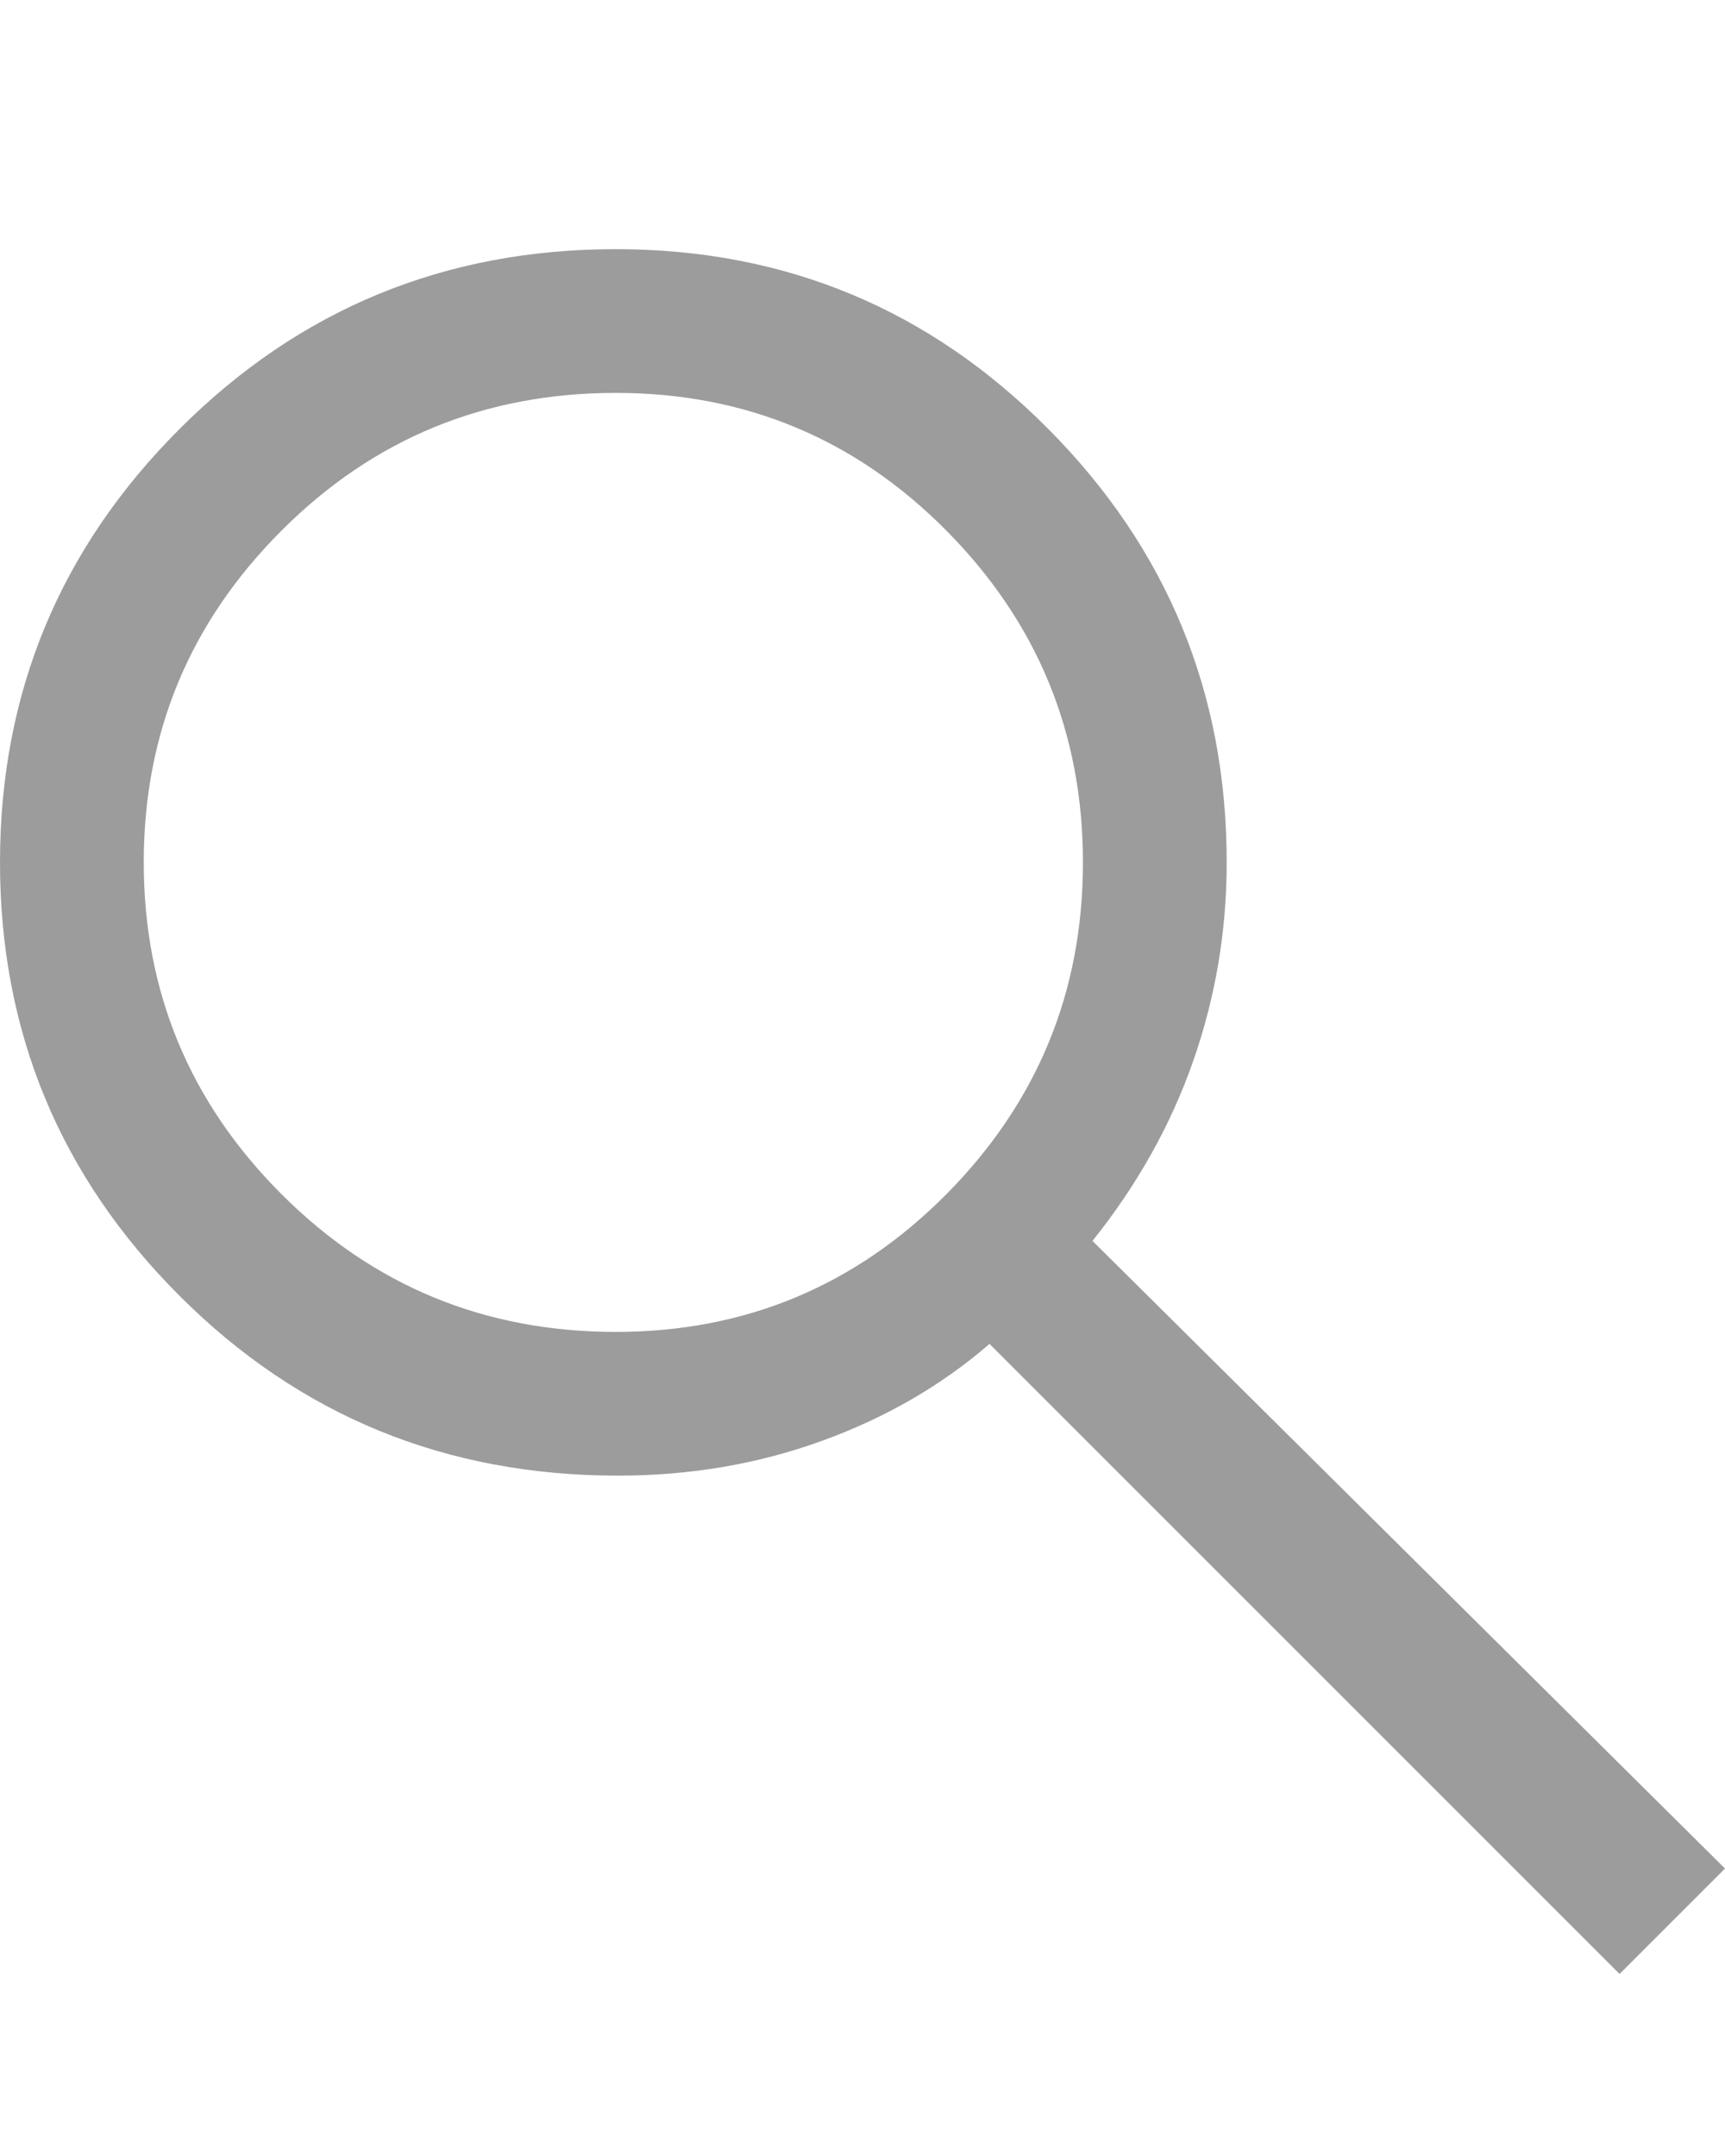 <svg width="20" height="25" viewBox="0 0 24 25" fill="none" xmlns="http://www.w3.org/2000/svg">
<path d="M22.533 24.967L13.767 16.2C13.1 16.778 12.322 17.228 11.433 17.55C10.544 17.872 9.6 18.033 8.6 18.033C6.2 18.033 4.167 17.2 2.5 15.533C0.833 13.867 0 11.855 0 9.5C0 7.144 0.833 5.133 2.5 3.467C4.167 1.8 6.189 0.967 8.567 0.967C10.922 0.967 12.928 1.8 14.583 3.467C16.239 5.133 17.067 7.144 17.067 9.5C17.067 10.455 16.911 11.378 16.6 12.267C16.289 13.155 15.822 13.989 15.2 14.767L24 23.5L22.533 24.967ZM8.567 16.033C10.367 16.033 11.9 15.394 13.167 14.117C14.433 12.839 15.067 11.3 15.067 9.5C15.067 7.7 14.433 6.161 13.167 4.883C11.9 3.605 10.367 2.967 8.567 2.967C6.744 2.967 5.194 3.605 3.917 4.883C2.639 6.161 2 7.7 2 9.5C2 11.3 2.639 12.839 3.917 14.117C5.194 15.394 6.744 16.033 8.567 16.033Z" fill="#9C9C9C"/>
</svg>
